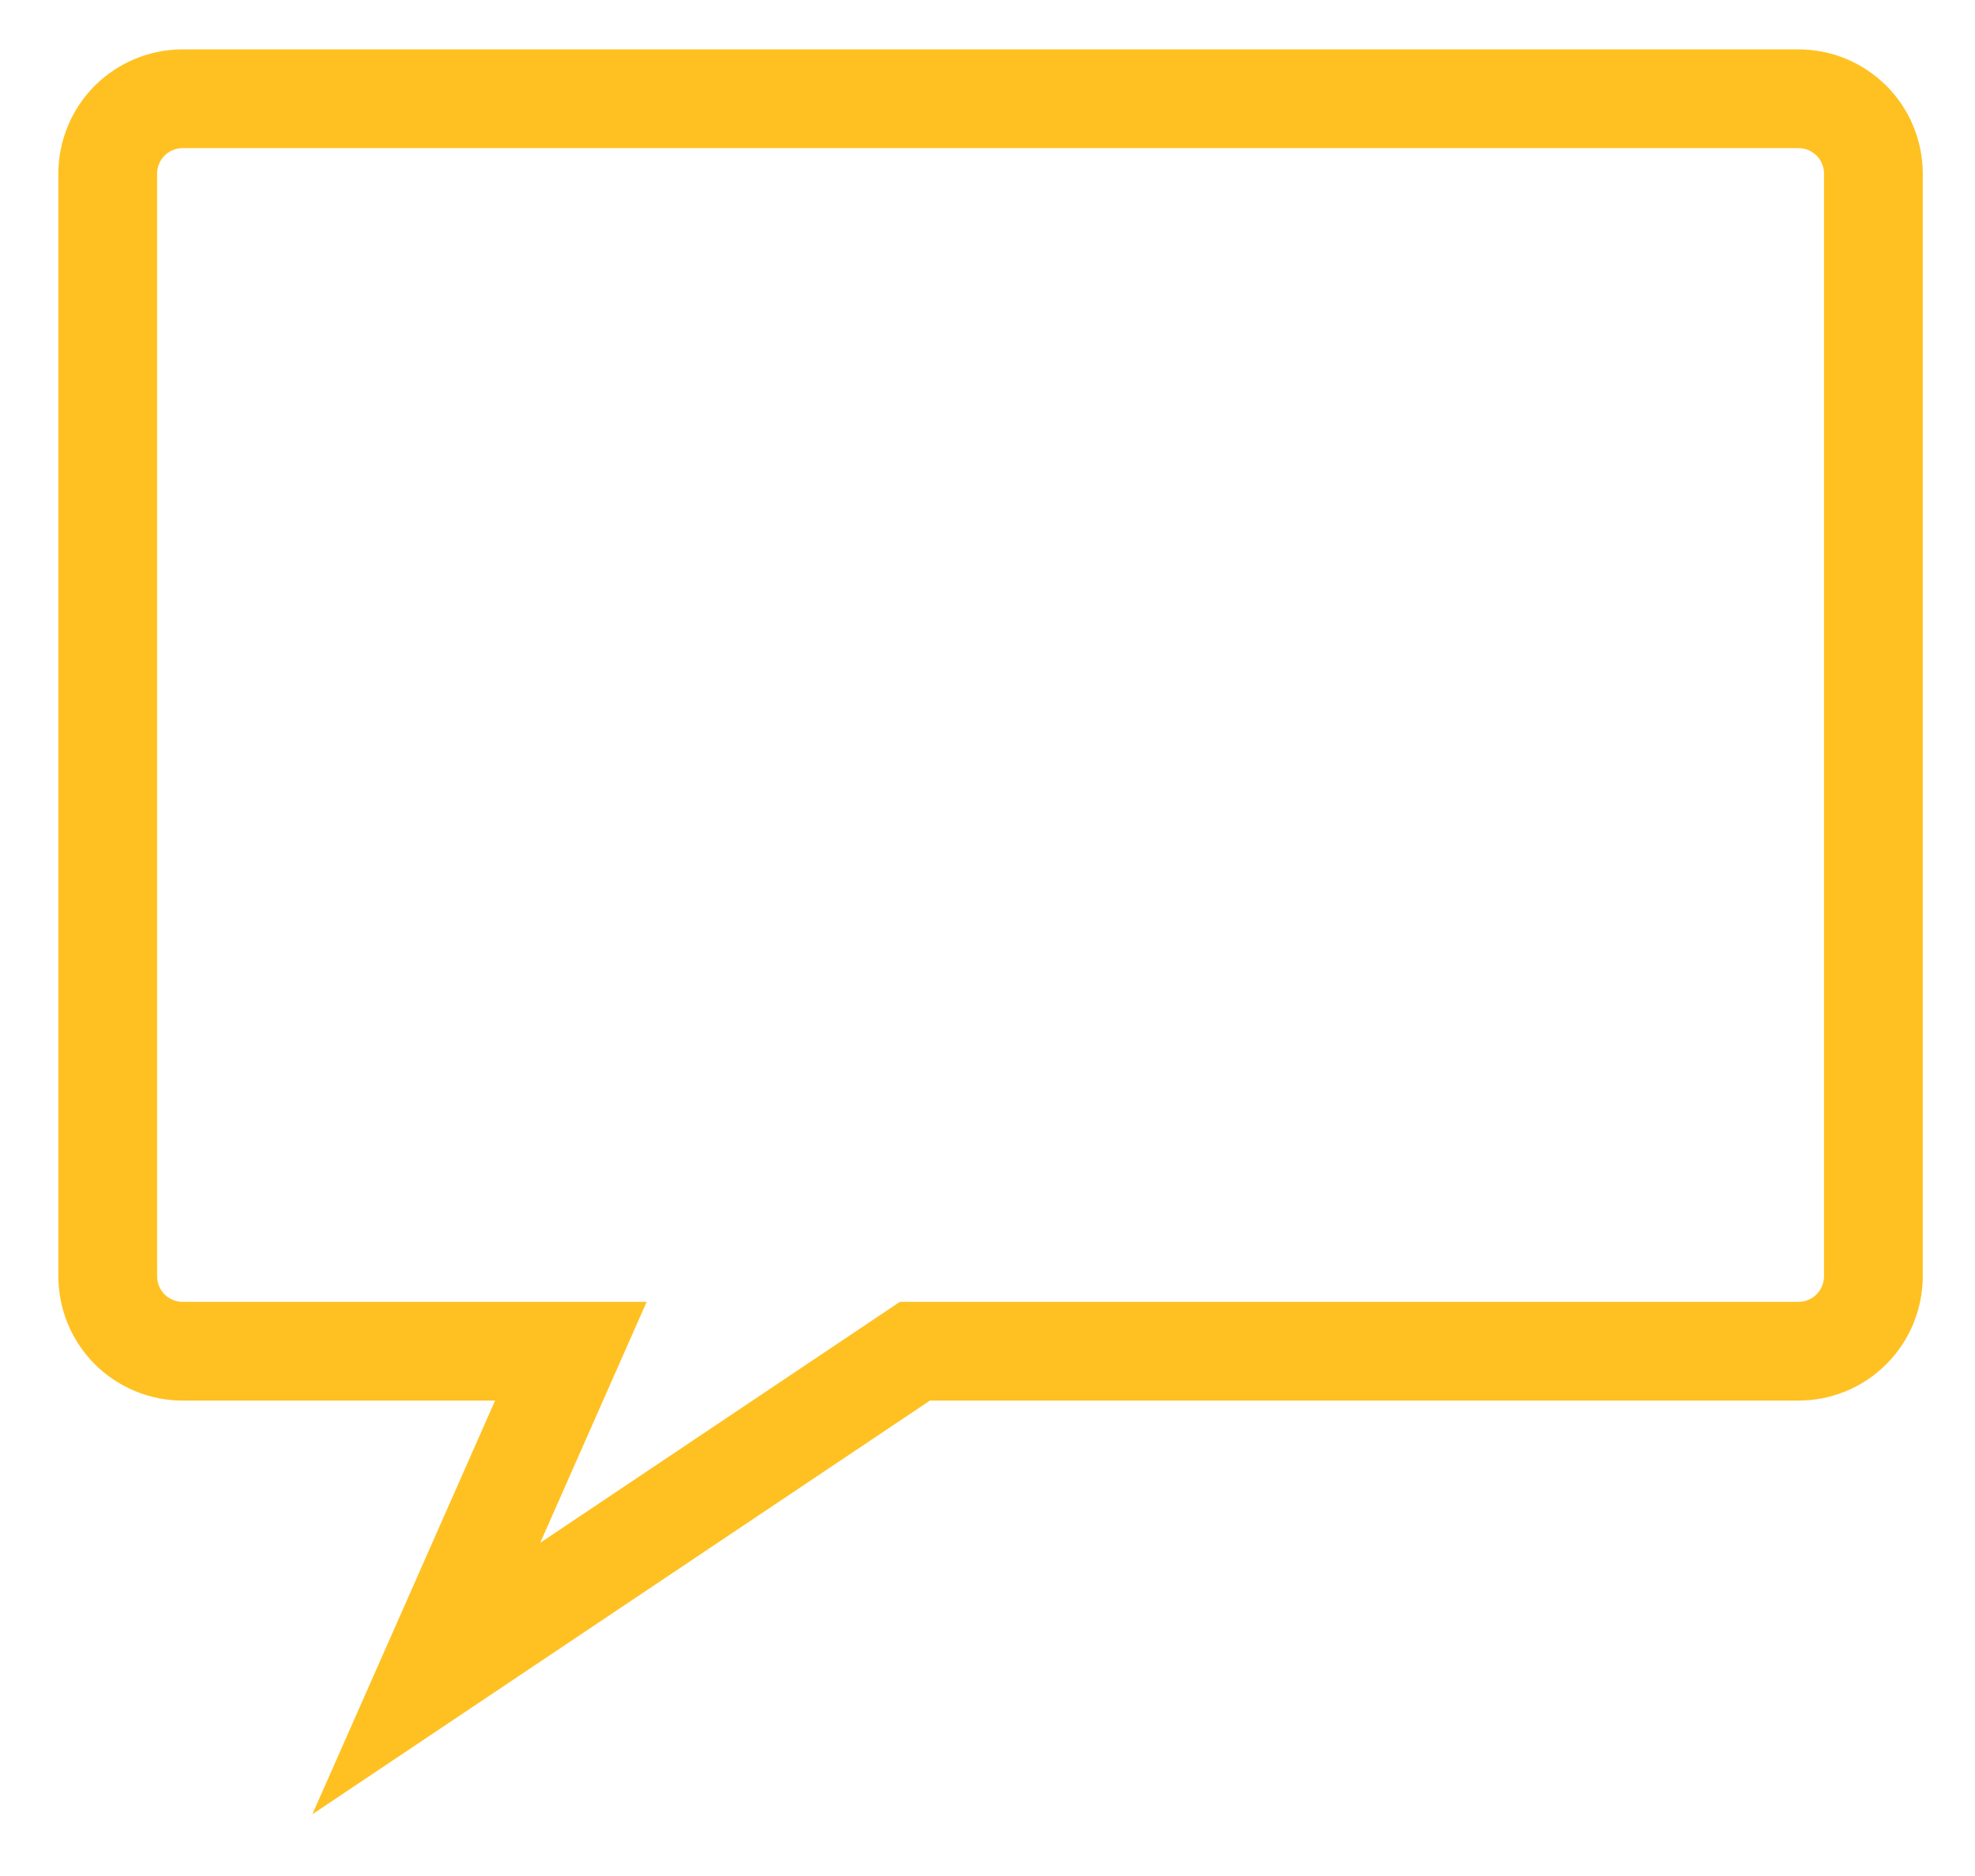 <svg width="20" height="19" viewBox="0 0 20 19" fill="none" xmlns="http://www.w3.org/2000/svg">
<path d="M18.209 1H1.85C1.649 1 1.456 1.08 1.313 1.222C1.171 1.365 1.091 1.558 1.091 1.759V12.926C1.091 13.127 1.171 13.32 1.313 13.463C1.456 13.605 1.649 13.685 1.85 13.685H5.781L4.317 17L9.265 13.685H18.213C18.313 13.685 18.411 13.665 18.503 13.627C18.595 13.589 18.679 13.533 18.749 13.462C18.82 13.392 18.875 13.308 18.913 13.216C18.951 13.124 18.971 13.025 18.971 12.926V1.759C18.971 1.659 18.951 1.56 18.913 1.468C18.875 1.376 18.819 1.292 18.748 1.221C18.677 1.151 18.593 1.095 18.501 1.057C18.409 1.019 18.309 1 18.209 1Z" stroke="#FFC122" stroke-miterlimit="10"/>
</svg>
